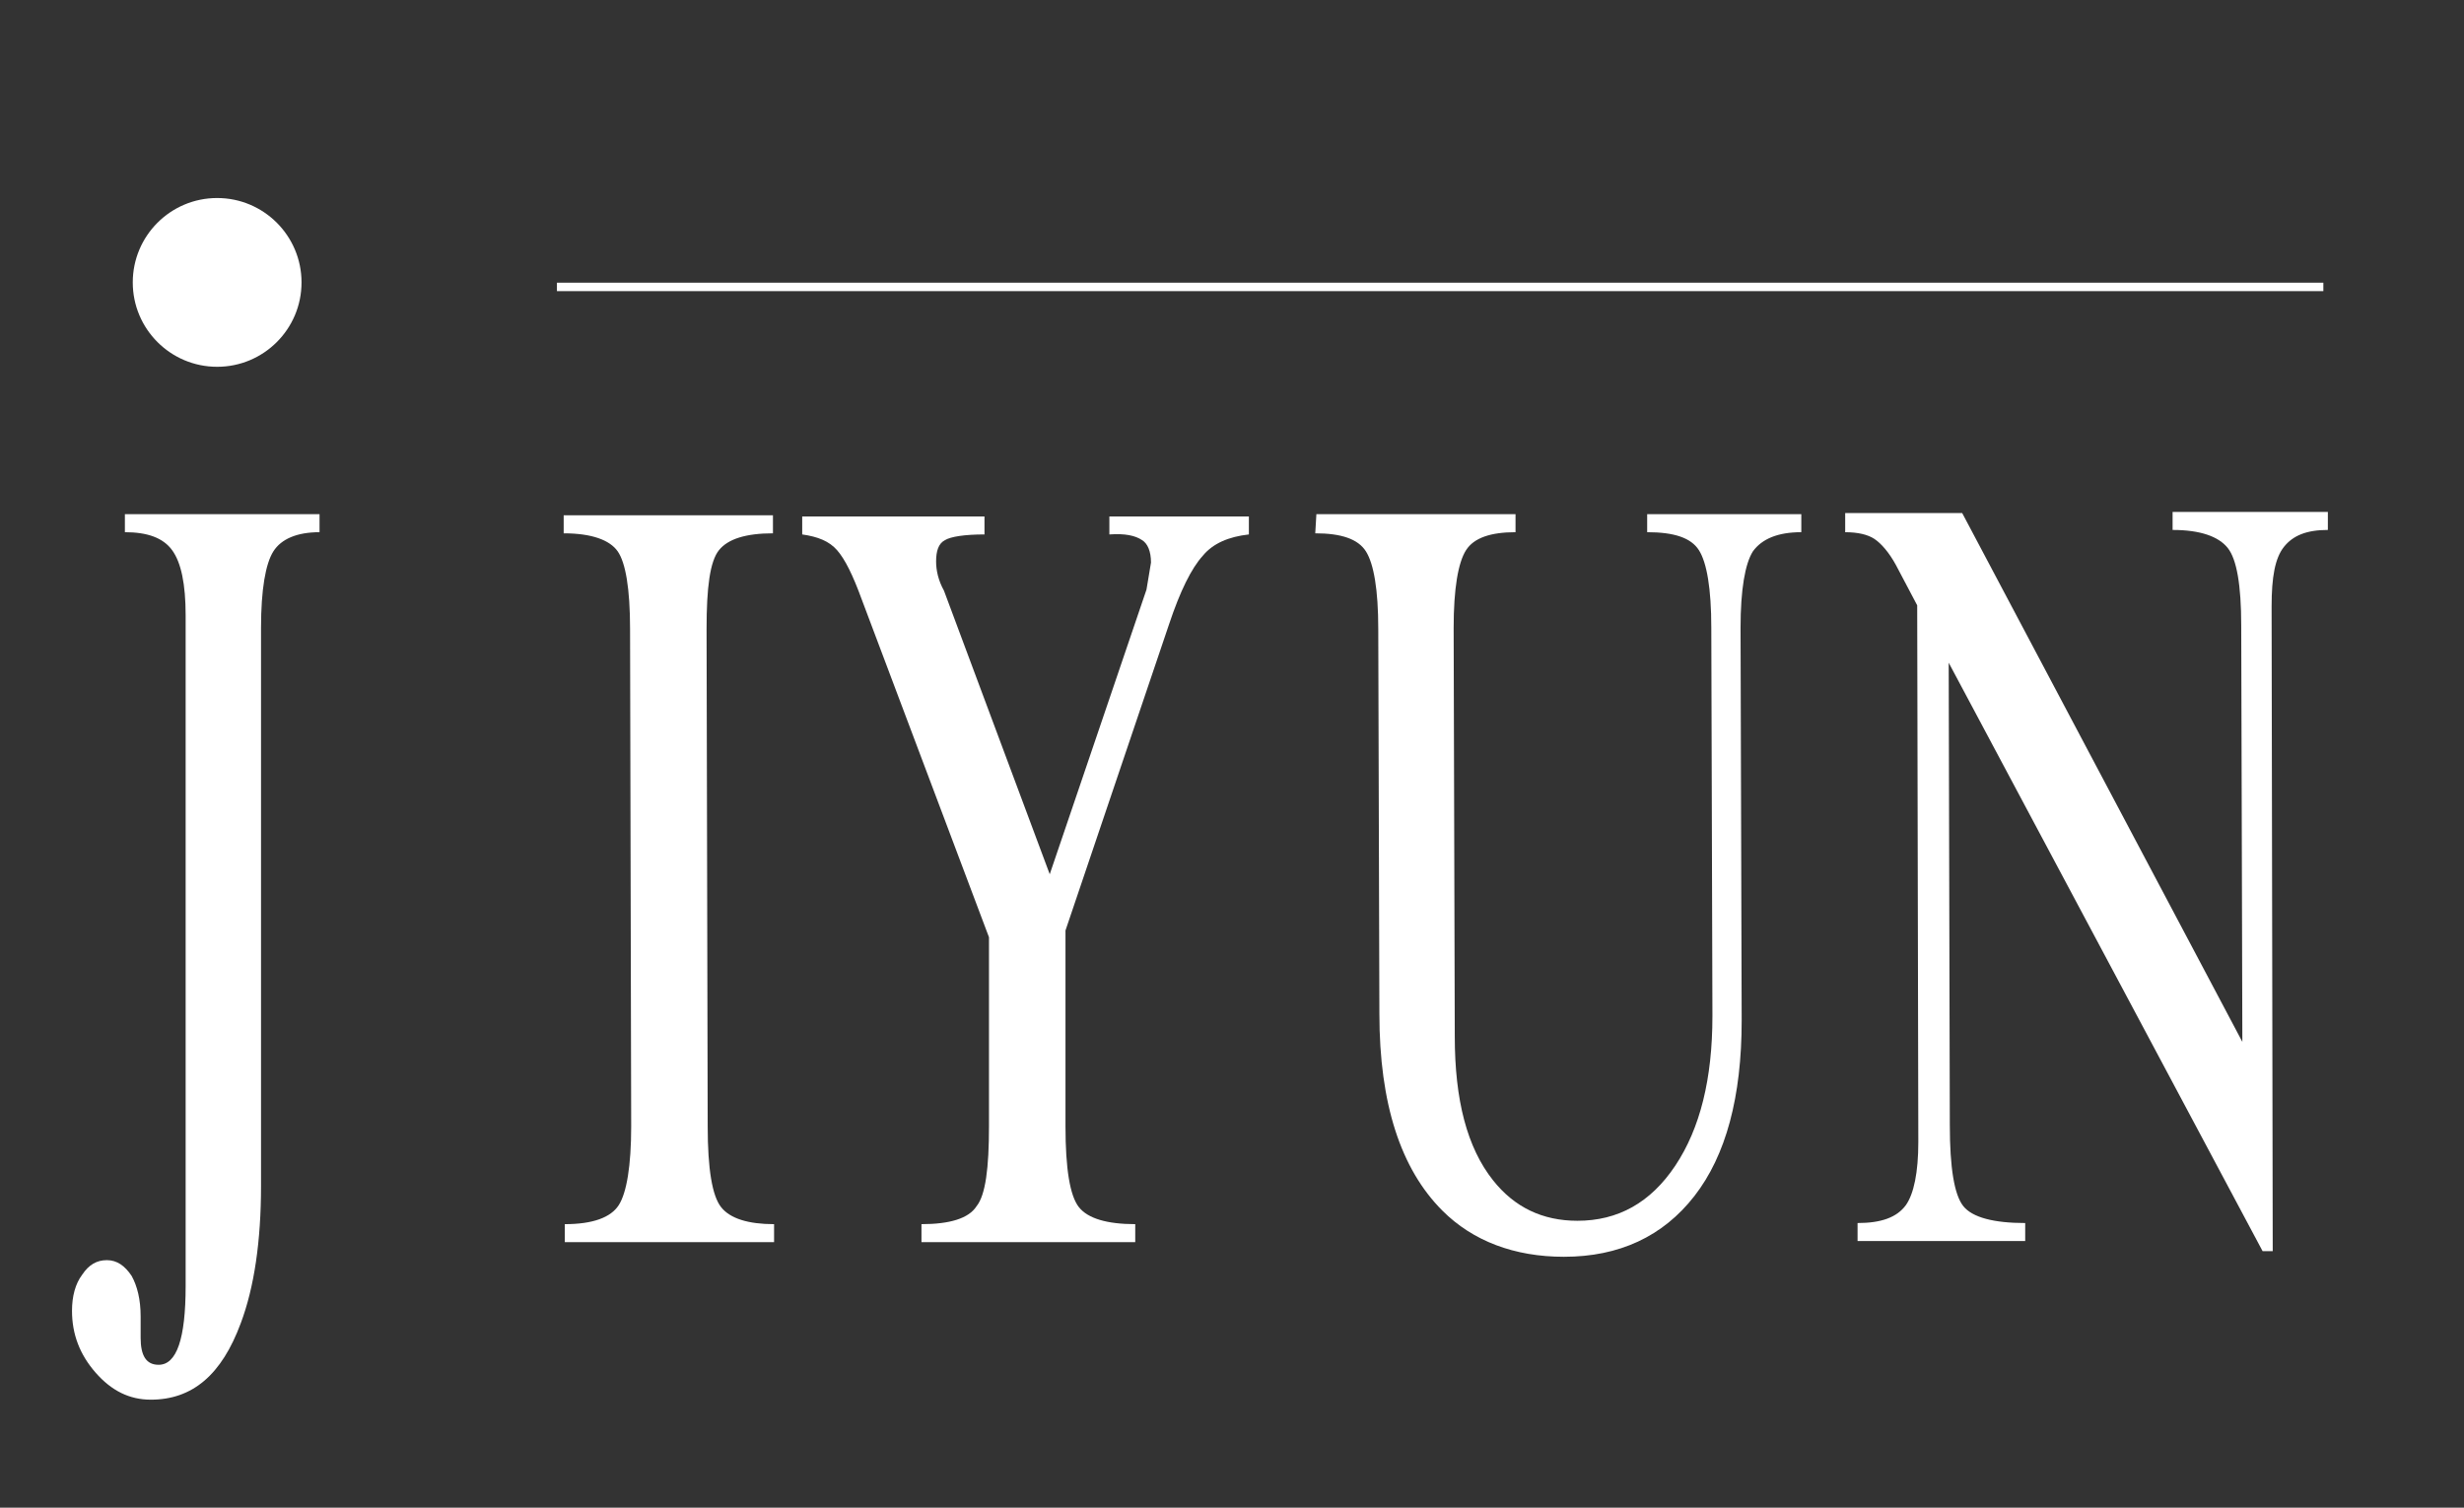 <?xml version="1.0" encoding="utf-8"?>
<!-- Generator: Adobe Illustrator 24.0.2, SVG Export Plug-In . SVG Version: 6.00 Build 0)  -->
<svg version="1.1" id="레이어_1" xmlns="http://www.w3.org/2000/svg" xmlns:xlink="http://www.w3.org/1999/xlink" x="0px"
	 y="0px" viewBox="0 0 219 134" style="enable-background:new 0 0 219 134;" xml:space="preserve">
<rect x="0" y="0" width="219" height="134" fill="#333333" stroke="none"/>
<style type="text/css">
	.st0{fill:#FFFFFF;}
	.st1{fill:#FFFFFF;stroke:#FFFFFF;stroke-width:0.75;stroke-miterlimit:10;}
</style>
<g>
	<path class="st0" d="M11.2,45.7h17.2v1.6c-2,0-3.4,0.6-4.1,1.7c-0.7,1.1-1.1,3.4-1.1,6.8v49.6c0,4.9-0.6,9-1.8,12.2
		c-1.7,4.6-4.3,6.8-8,6.8c-1.9,0-3.5-0.8-4.9-2.4c-1.4-1.6-2.1-3.4-2.1-5.5c0-1.3,0.3-2.4,0.9-3.2c0.6-0.9,1.3-1.3,2.2-1.3
		c0.9,0,1.6,0.5,2.2,1.4c0.5,0.9,0.8,2.1,0.8,3.6v1.9c0,1.6,0.5,2.4,1.6,2.4c1.6,0,2.4-2.3,2.4-7V54.7c0-2.8-0.4-4.7-1.2-5.8
		c-0.8-1.1-2.2-1.6-4.2-1.6V45.7z"/>
	<path class="st0" d="M50.1,45.8l18.6,0l0,1.6c-2.4,0-4,0.5-4.8,1.5s-1.1,3.3-1.1,7l0.1,44.2c0,3.8,0.4,6.2,1.2,7.2s2.4,1.5,4.7,1.5
		l0,1.6l-18.6,0l0-1.6c2.5,0,4.1-0.6,4.8-1.7c0.7-1.1,1.1-3.5,1.1-7l-0.1-44.2c0-3.6-0.4-5.9-1.1-6.9s-2.3-1.6-4.8-1.6L50.1,45.8z"
		/>
	<path class="st0" d="M94.7,82.7l0,17.4c0,3.8,0.4,6.2,1.2,7.2c0.8,1,2.5,1.5,5,1.5l0,1.6l-19,0l0-1.6c2.5,0,4.2-0.5,4.9-1.6
		c0.8-1,1.1-3.4,1.1-7.1l0-16.8l-11.3-30c-0.8-2.2-1.5-3.6-2.2-4.4c-0.7-0.8-1.7-1.2-3.1-1.4l0-1.6l16.2,0l0,1.6
		c-1.8,0-3,0.2-3.5,0.5c-0.6,0.3-0.8,1-0.8,1.9c0,0.8,0.2,1.7,0.7,2.6l9.4,25.2l8.6-25.3l0.4-2.4c0-1-0.3-1.7-0.8-2
		c-0.6-0.4-1.5-0.6-2.9-0.5l0-1.6l12.4,0l0,1.6c-1.8,0.2-3.2,0.8-4.1,1.9c-1,1.1-2,3.1-3,6.1L94.7,82.7z"/>
	<path class="st0" d="M117,45.7l17.7,0l0,1.6c-2.2,0-3.7,0.5-4.4,1.6c-0.7,1.1-1.1,3.4-1.1,6.9l0.1,36.3c0,5.7,1.1,9.9,3.4,12.8
		c1.9,2.4,4.4,3.6,7.5,3.6c3.6,0,6.5-1.6,8.7-4.9s3.3-7.7,3.3-13.3l-0.1-34.5c0-3.5-0.4-5.8-1.1-6.9c-0.7-1.1-2.2-1.6-4.6-1.6l0-1.6
		l13.7,0l0,1.6c-2.1,0-3.5,0.6-4.3,1.7c-0.7,1.1-1.1,3.4-1.1,6.8l0.1,34.9c0,6.8-1.4,12-4.2,15.6c-2.8,3.6-6.7,5.4-11.6,5.4
		c-4.4,0-8.1-1.4-10.8-4.1c-3.7-3.7-5.6-9.5-5.6-17.5l-0.1-34.2c0-3.5-0.4-5.8-1.1-6.9c-0.7-1.1-2.2-1.6-4.5-1.6L117,45.7z"/>
	<path class="st0" d="M164,45.6l10.4,0l24.9,47l-0.1-37c0-3.6-0.4-5.9-1.2-6.9c-0.8-1-2.4-1.6-4.9-1.6l0-1.6l13.8,0l0,1.6
		c-1.9,0-3.1,0.5-3.9,1.5s-1.1,2.7-1.1,5.3l0.1,57.3l-0.9,0l-27.9-52.3l0.1,41.1c0,3.8,0.4,6.2,1.2,7.2c0.8,1,2.7,1.5,5.5,1.5l0,1.6
		l-14.9,0l0-1.6c2.1,0,3.5-0.5,4.3-1.6c0.7-1,1.1-2.9,1.1-5.6l-0.1-47.7l-1.9-3.6c-0.6-1.1-1.3-1.9-1.9-2.3
		c-0.6-0.4-1.5-0.6-2.6-0.6L164,45.6z"/>
</g>
<circle class="st0" cx="19.3" cy="25.1" r="7.5"/>
<line class="st1" x1="49.5" y1="25.5" x2="206.5" y2="25.5"/>
</svg>
